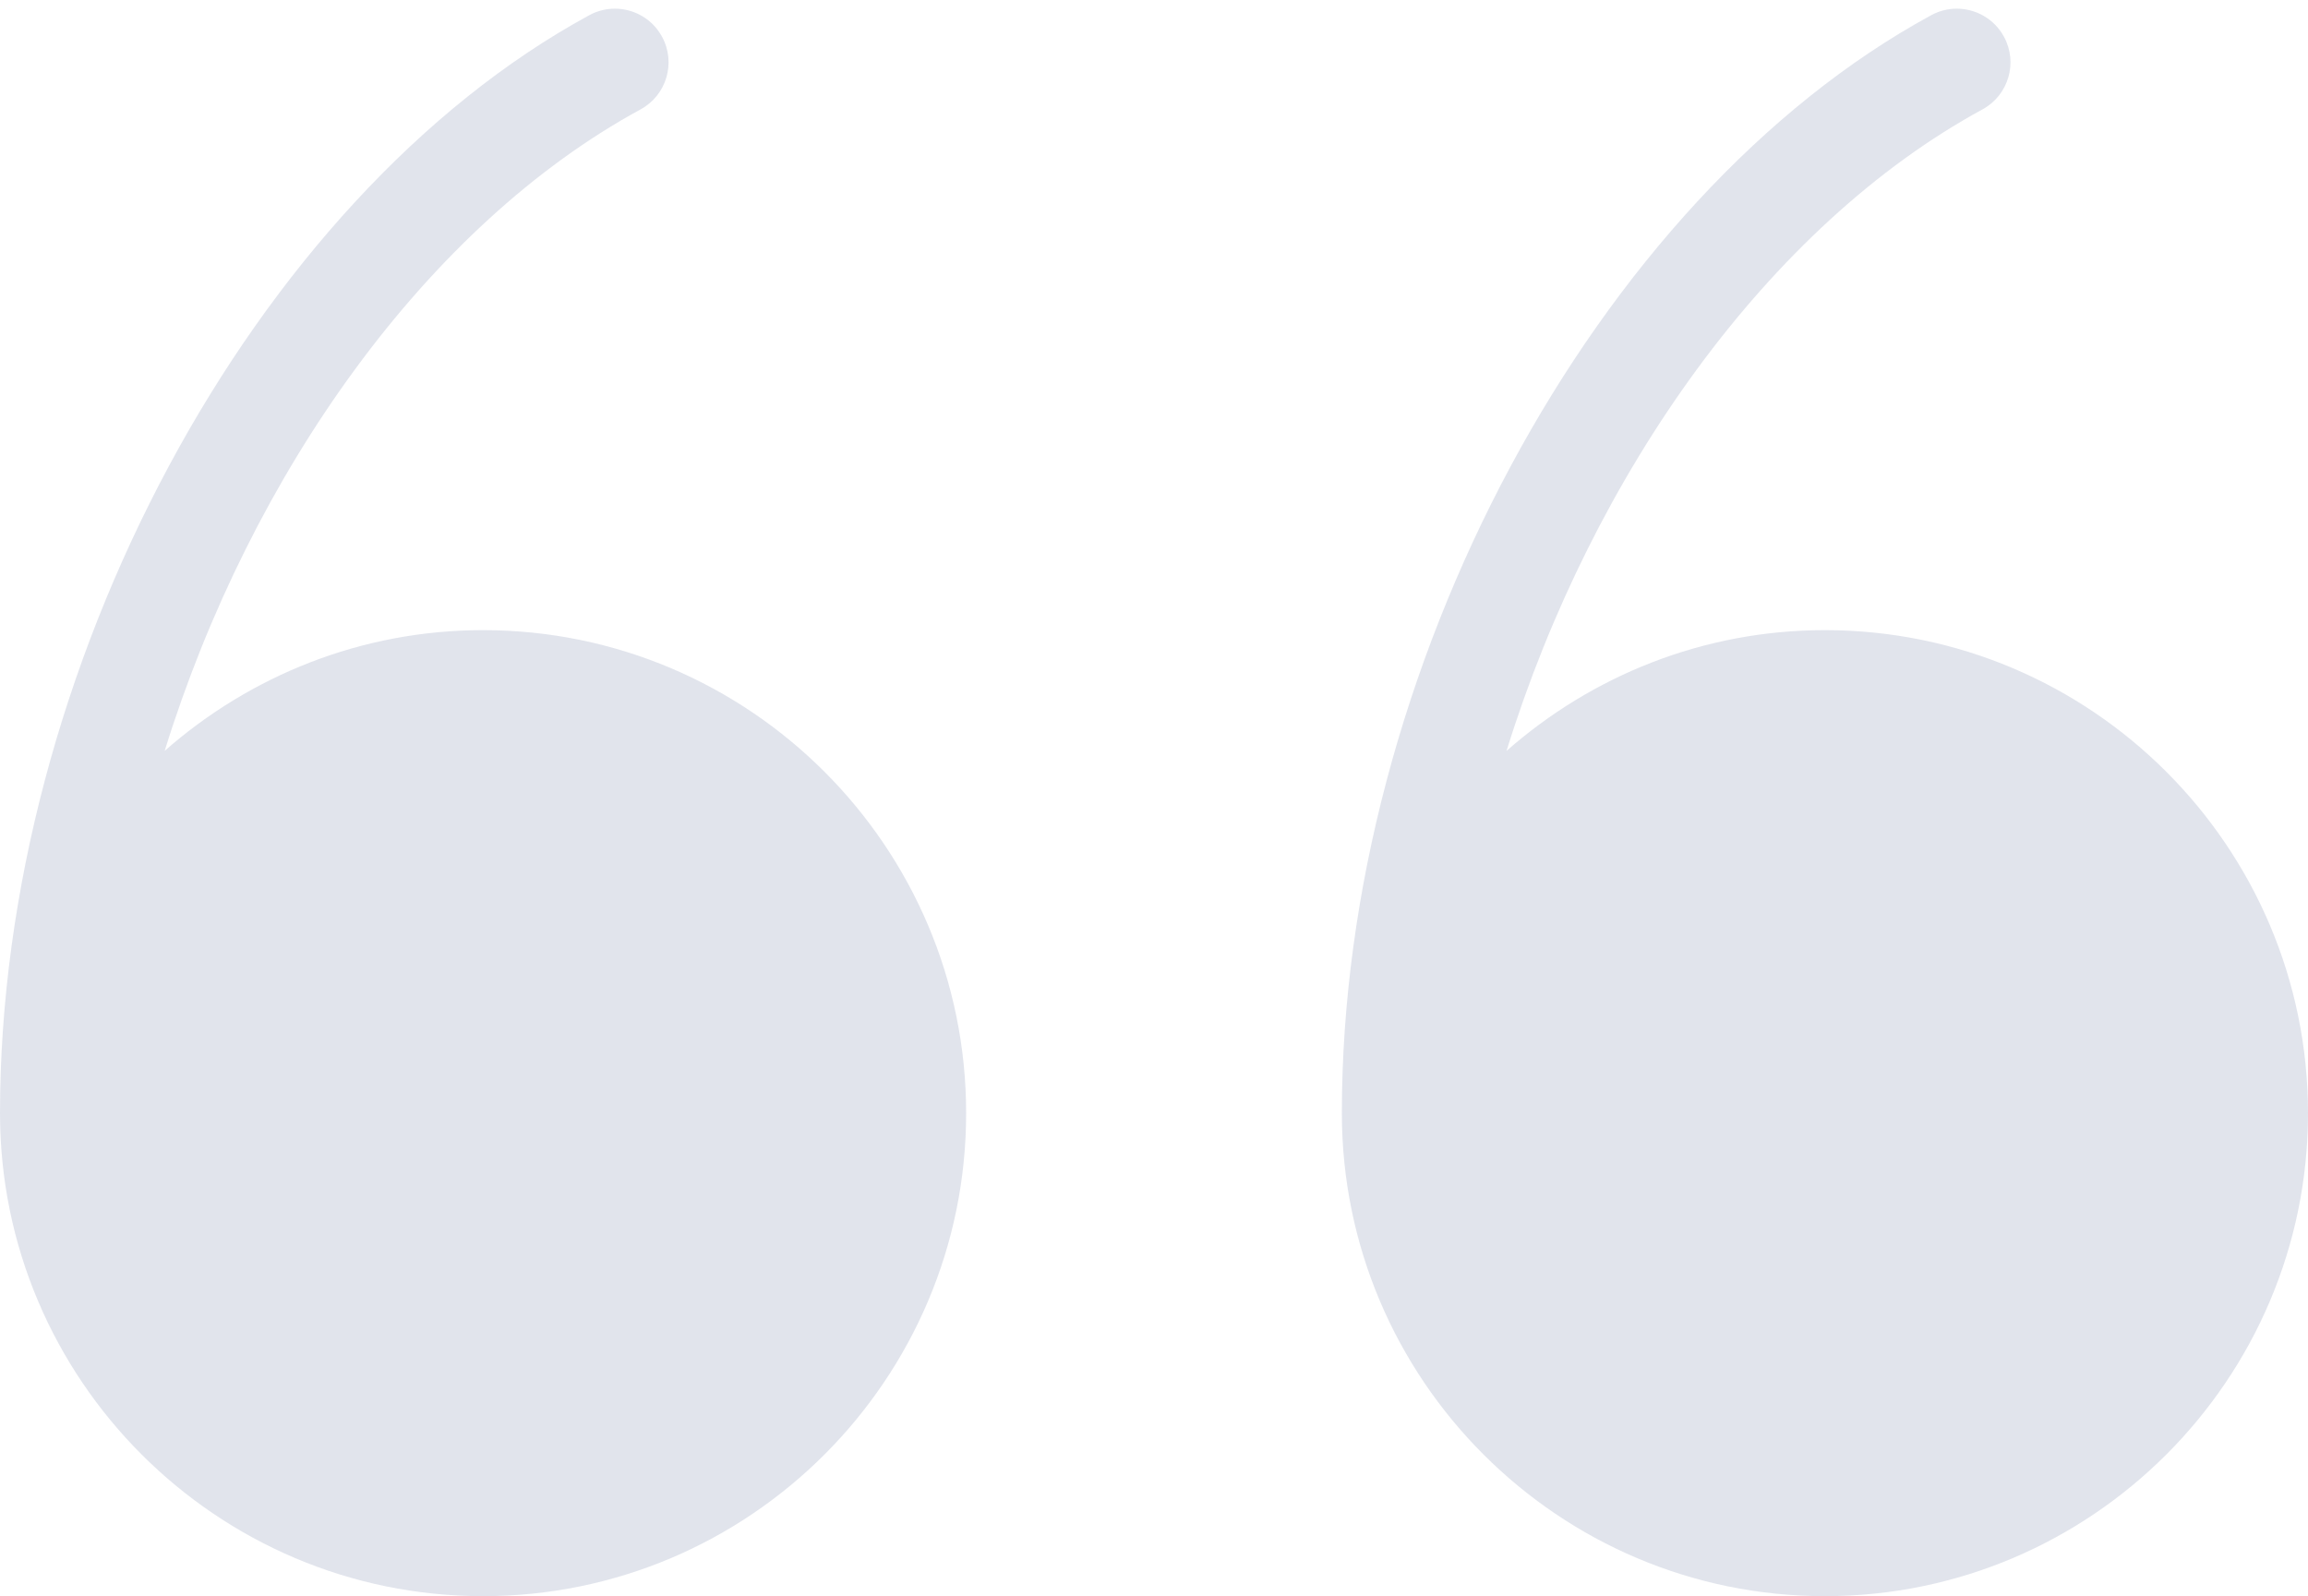 <?xml version="1.0" encoding="UTF-8"?>
<svg width="120px" height="83px" viewBox="0 0 120 83" version="1.1" xmlns="http://www.w3.org/2000/svg" xmlns:xlink="http://www.w3.org/1999/xlink">
    <!-- Generator: Sketch 52.4 (67378) - http://www.bohemiancoding.com/sketch -->
    <title>noun_Quote_648267 Copy</title>
    <desc>Created with Sketch.</desc>
    <g id="Page-1" stroke="none" stroke-width="1" fill="none" fill-rule="evenodd" opacity="0.2">
        <g id="taskbar_1-copy-23" transform="translate(-113, -240)" fill="#6A79A2" fill-rule="nonzero">
            <g id="Group-2" transform="translate(113, 240)">
                <g id="noun_Quote_648267-Copy" transform="translate(60, 41.5) rotate(-180) translate(-60, -41.5) ">
                    <g id="Group">
                        <path d="M94.884,0 C81.033,0 69.767,11.269 69.767,25.116 C69.767,38.964 81.033,50.233 94.884,50.233 C101.227,50.233 107.012,47.849 111.438,43.956 C106.953,58.407 97.792,71.272 86.696,77.311 C85.342,78.047 84.84,79.741 85.58,81.092 C86.085,82.024 87.042,82.549 88.033,82.549 C88.482,82.549 88.94,82.44 89.364,82.208 C106.828,72.709 120,48.165 120,25.116 C120,11.269 108.734,0 94.884,0 Z" id="Shape"></path>
                        <path d="M25.116,0 C11.269,0 0,11.269 0,25.116 C0,38.964 11.269,50.233 25.116,50.233 C31.46,50.233 37.245,47.849 41.671,43.953 C37.186,58.404 28.024,71.272 16.926,77.311 C15.572,78.047 15.07,79.741 15.809,81.092 C16.314,82.024 17.274,82.549 18.262,82.549 C18.712,82.549 19.169,82.44 19.593,82.208 C37.06,72.709 50.233,48.165 50.233,25.116 C50.233,11.269 38.964,0 25.116,0 Z" id="Shape"></path>
                    </g>
                </g>
            </g>
        </g>
    </g>
</svg>